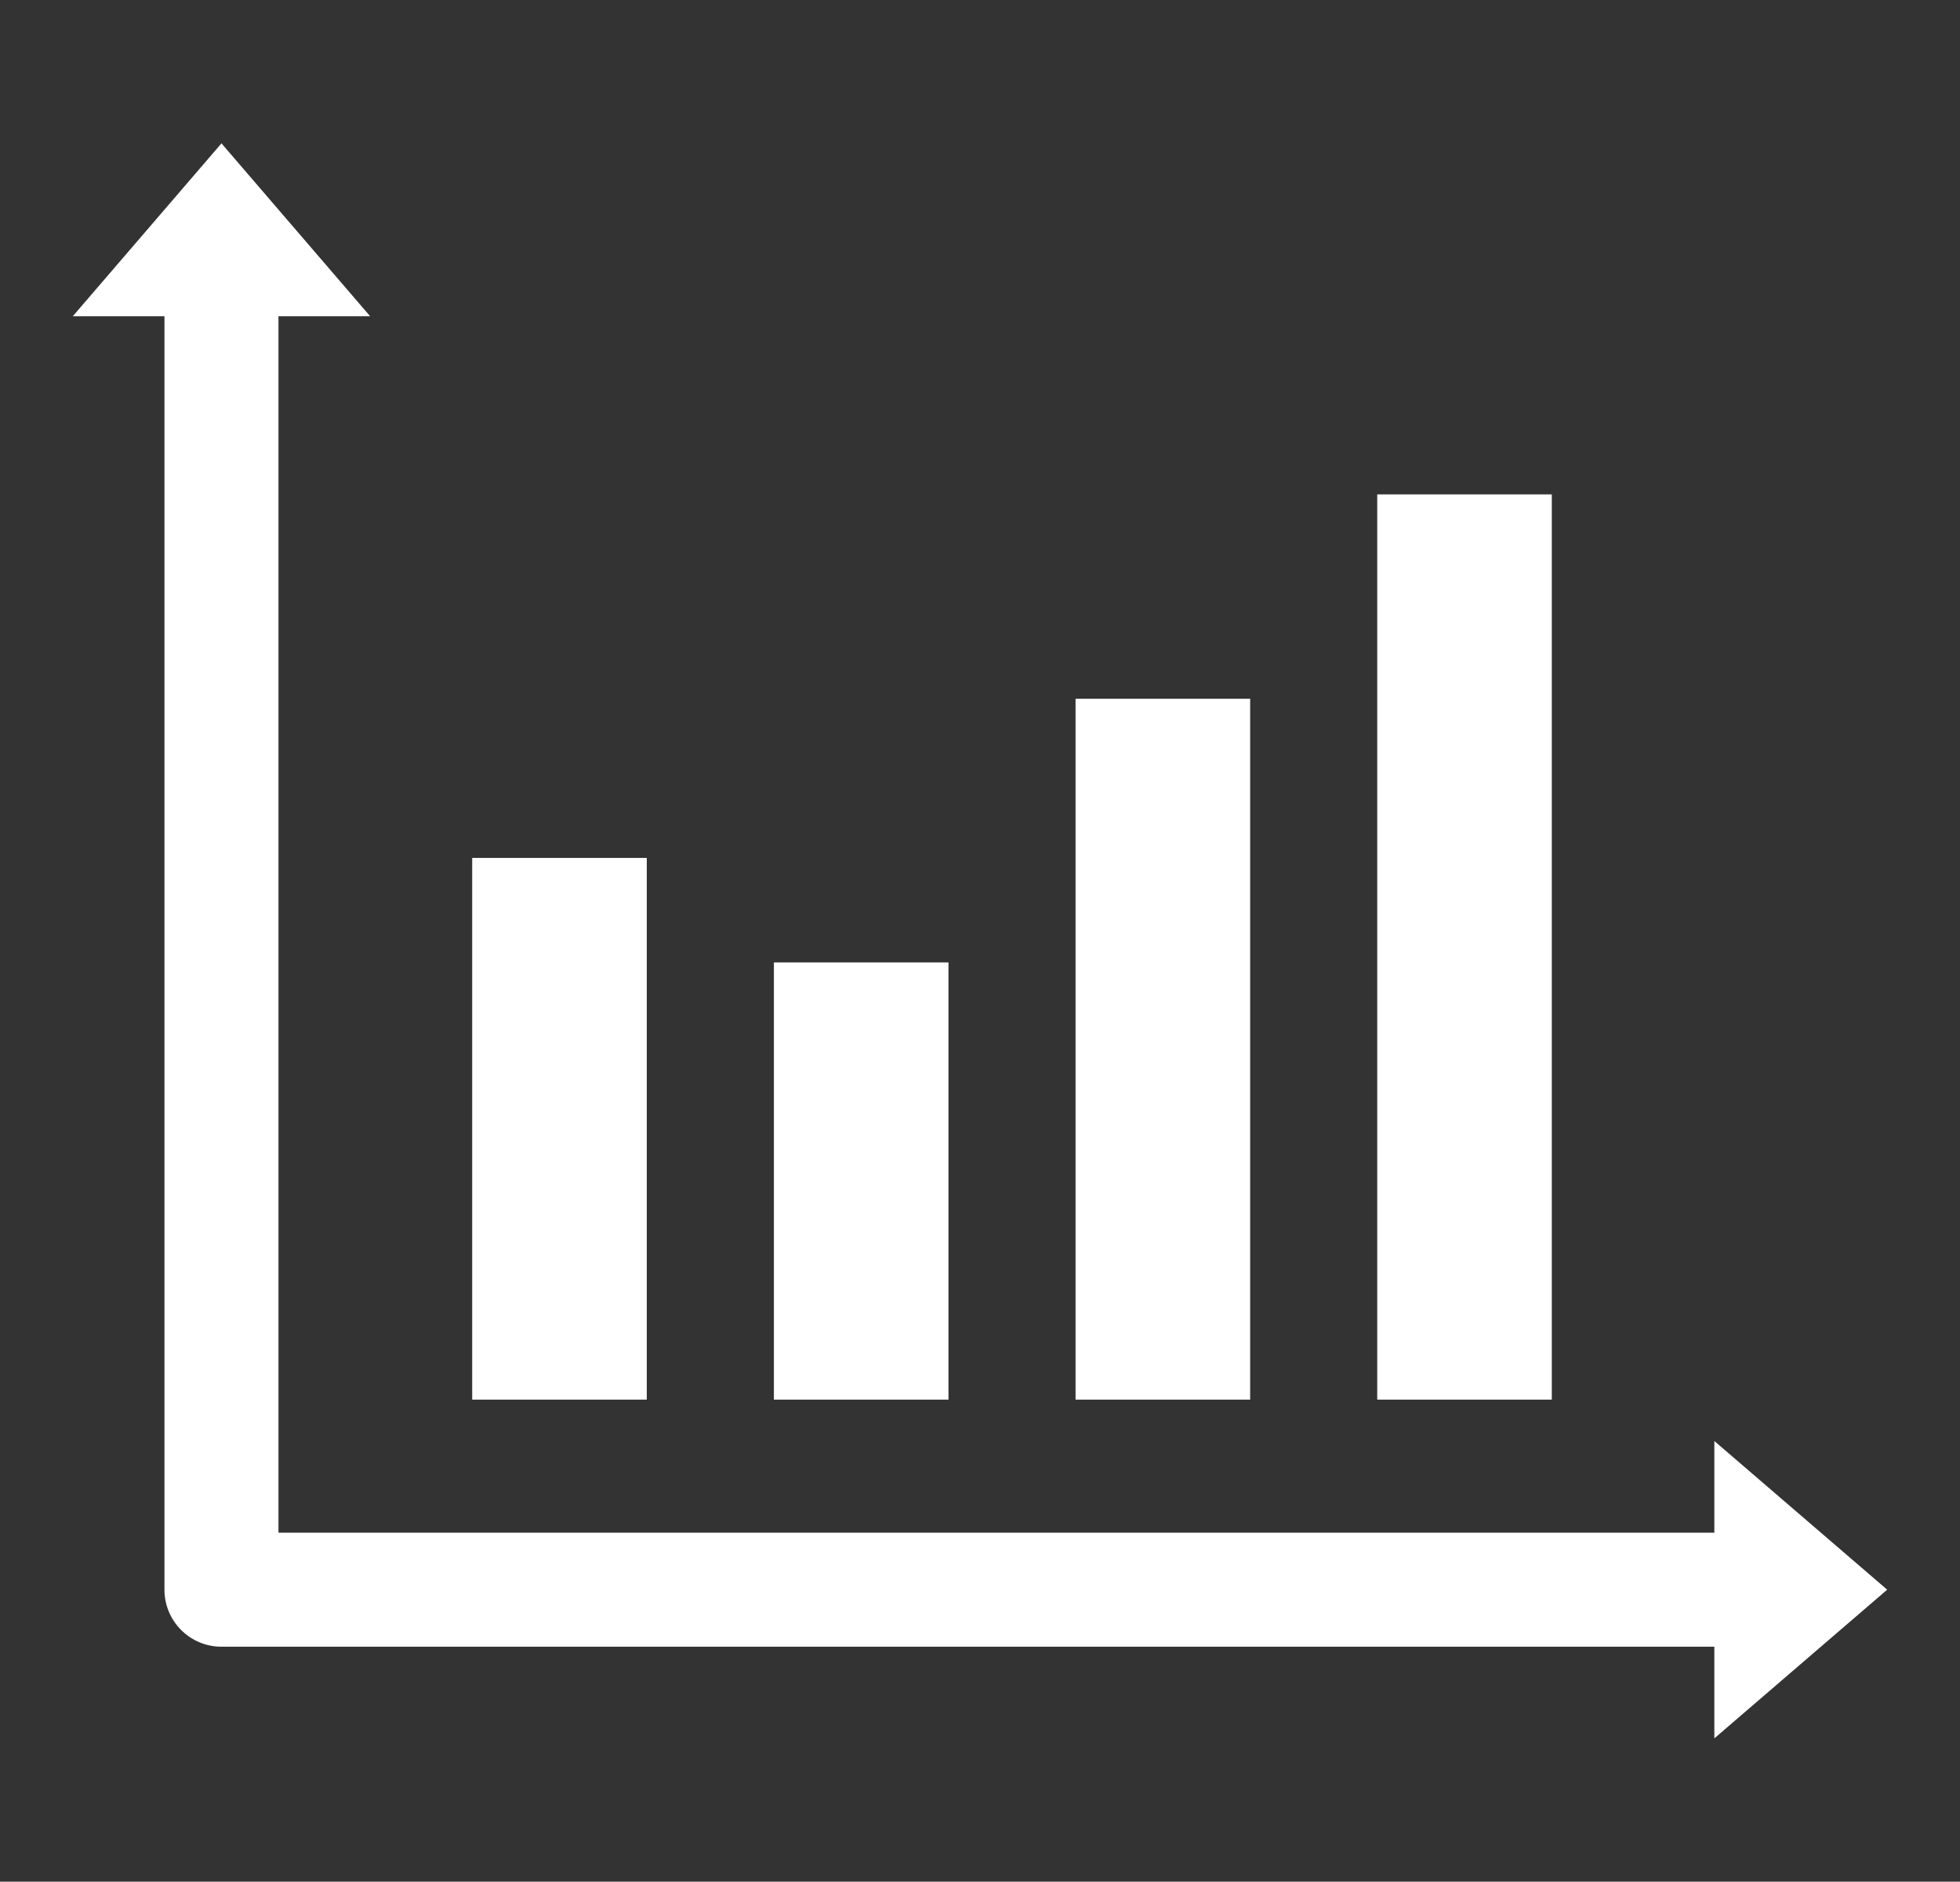 <?xml version="1.0" encoding="utf-8"?>
<!-- Generator: Adobe Illustrator 16.0.0, SVG Export Plug-In . SVG Version: 6.00 Build 0)  -->
<!DOCTYPE svg PUBLIC "-//W3C//DTD SVG 1.1//EN" "http://www.w3.org/Graphics/SVG/1.1/DTD/svg11.dtd">
<svg version="1.1" id="레이어_1" xmlns="http://www.w3.org/2000/svg" xmlns:xlink="http://www.w3.org/1999/xlink" x="0px"
	 y="0px" width="137.521px" height="132px" viewBox="0 0 137.521 132" enable-background="new 0 0 137.521 132"
	 xml:space="preserve">
<rect x="0" y="0" width="137.521" height="132" fill="#333333" stroke="none"/>
<g>
	<path fill="#fff" d="M132.412,111.515l-12.127-10.429v6.429H19.539V22.182l0,0h6.43l-10.43-12.126L5.109,22.182h6.43l0,0v89.333
		c0,2.209,1.791,4,4,4h104.746v6.429L132.412,111.515z"/>
	<rect x="96.631" y="34.682" fill="#fff" width="12.25" height="63.5"/>
	<rect x="75.465" y="49.015" fill="#fff" width="12.25" height="49.167"/>
	<rect x="54.299" y="67.515" fill="#fff" width="12.25" height="30.667"/>
	<rect x="33.131" y="60.182" fill="#fff" width="12.25" height="38"/>
</g>
</svg>
